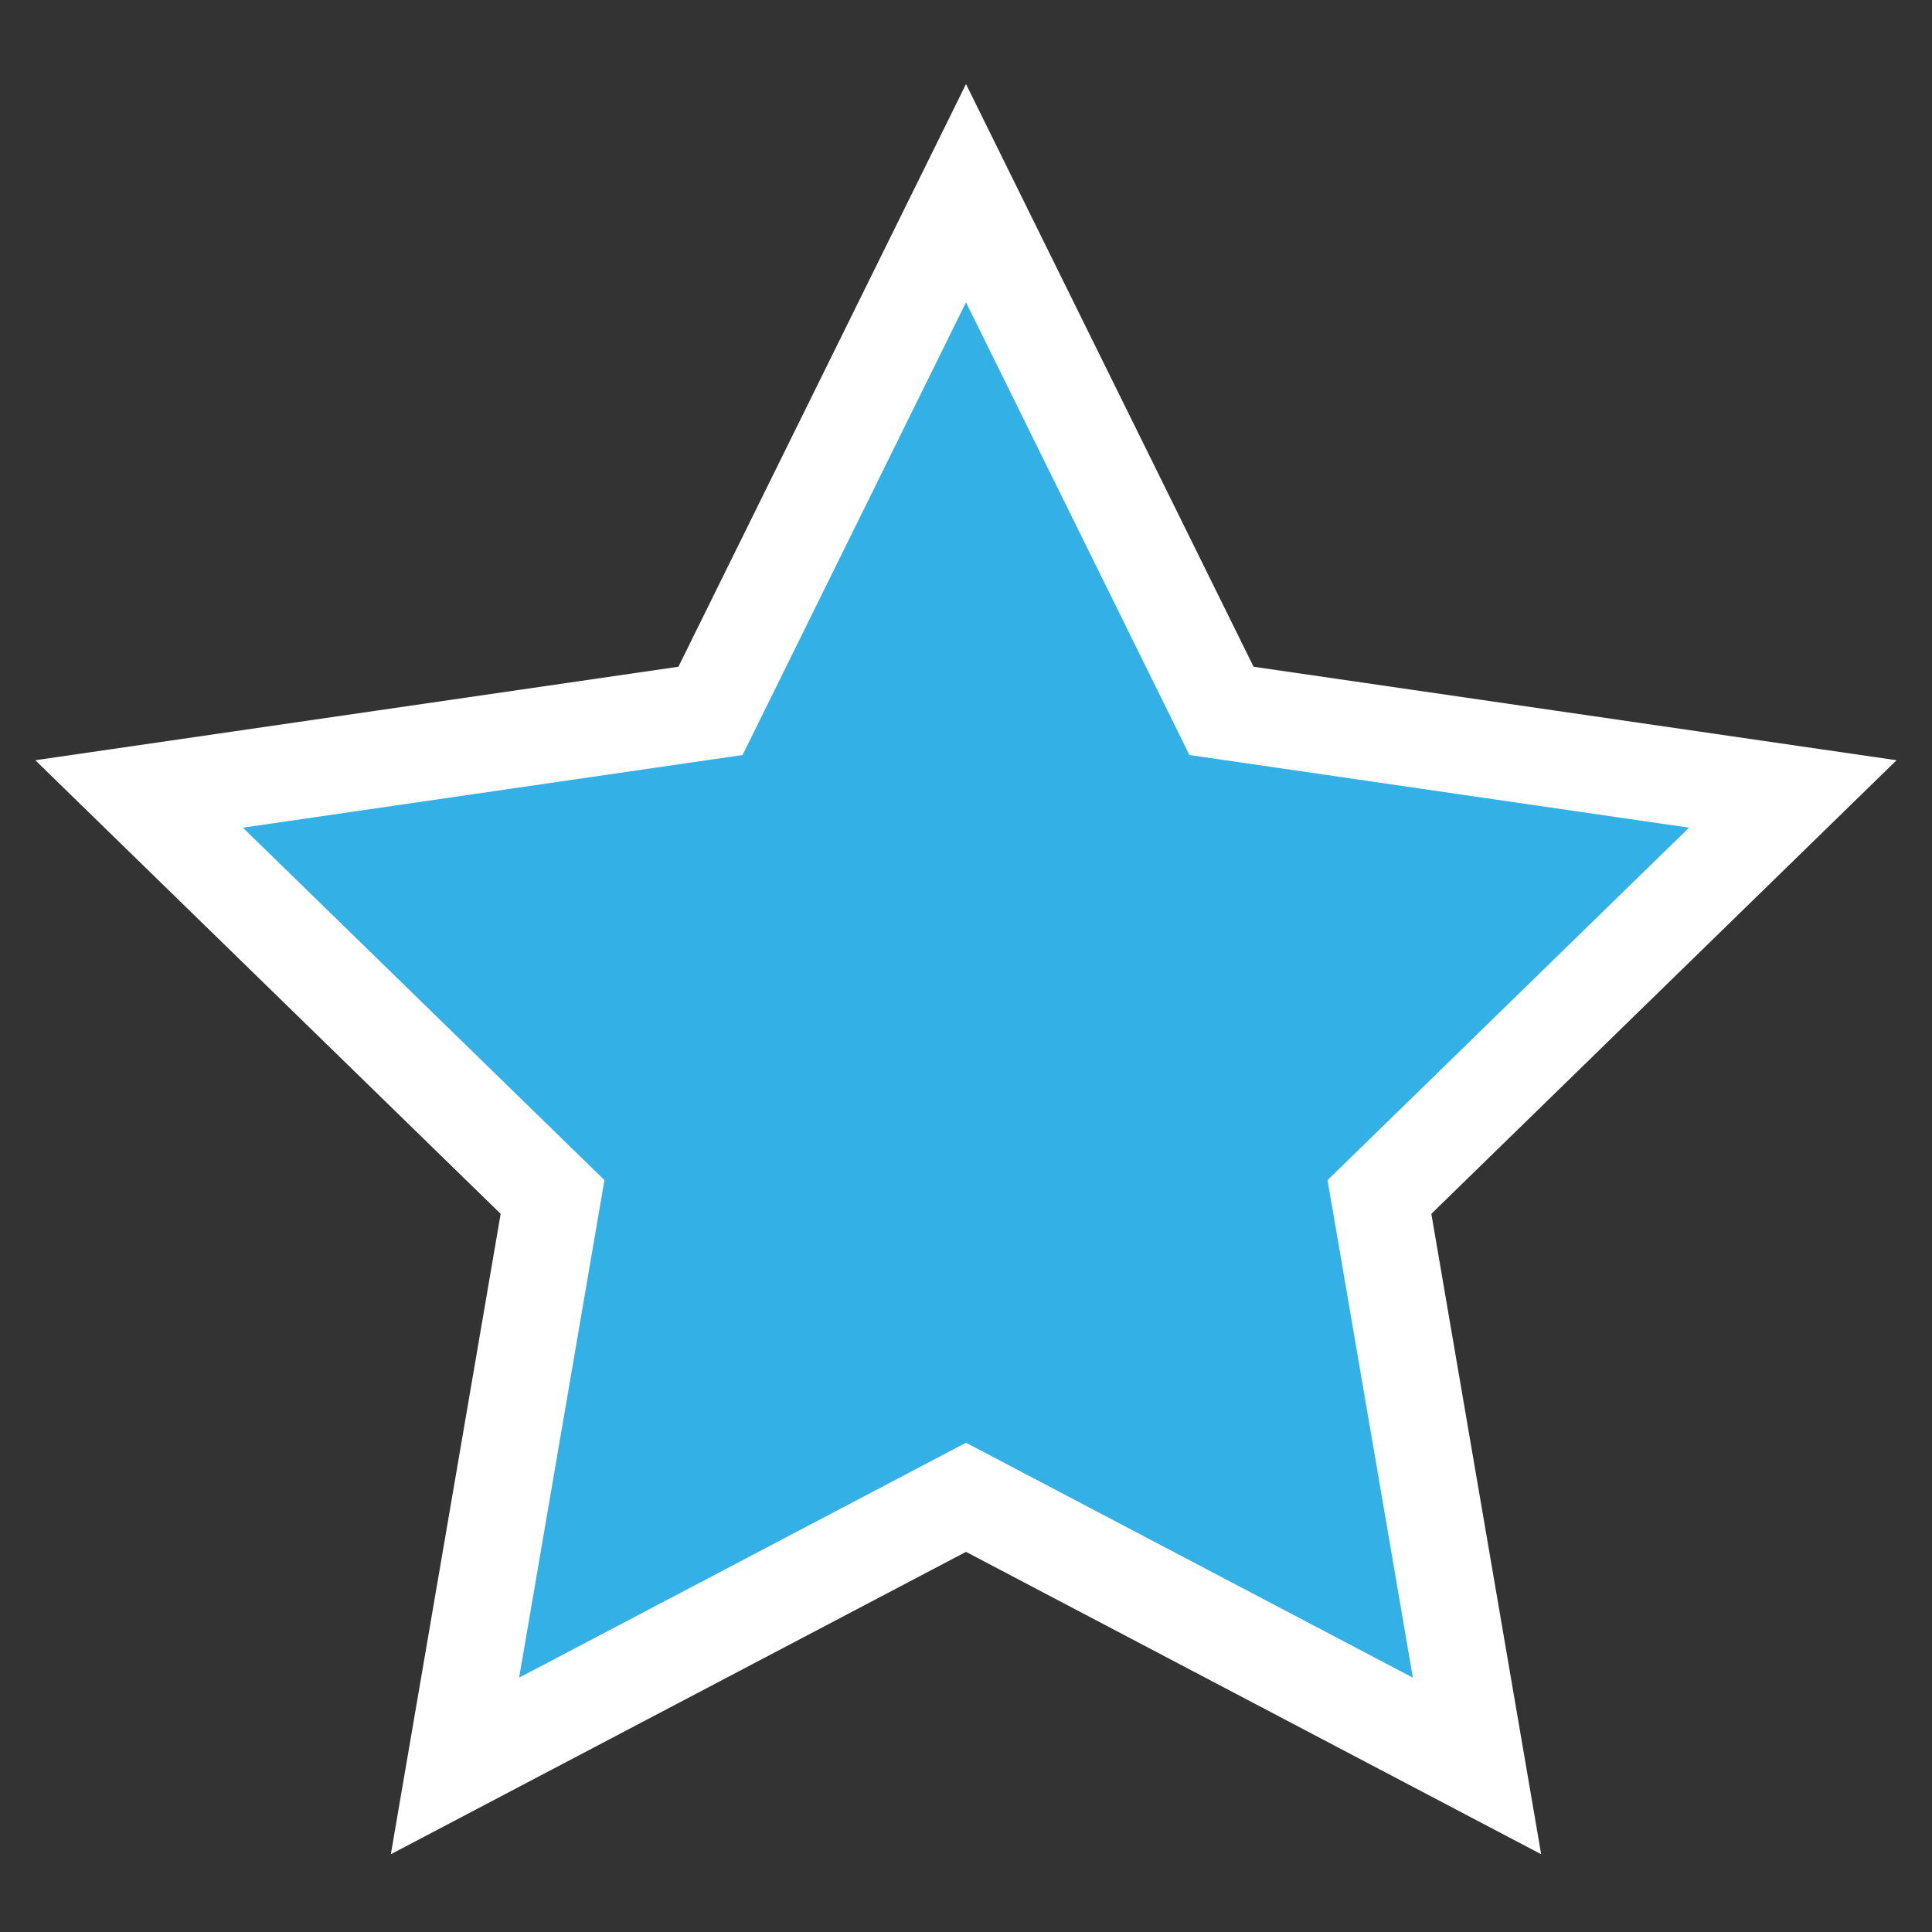 <svg width="20" height="20" viewBox="0 0 20 20" fill="none" xmlns="http://www.w3.org/2000/svg">
<rect x="0" y="0" width="20" height="20" fill="#333333" stroke="none"/>
<path fill-rule="evenodd" clip-rule="evenodd" d="M10 15.5L4.71 18.281L5.72 12.391L1.44 8.219L7.355 7.359L10 2L12.645 7.359L18.559 8.219L14.28 12.391L15.29 18.281L10 15.5Z" fill="#33b0e6" stroke="white"/>
</svg>
